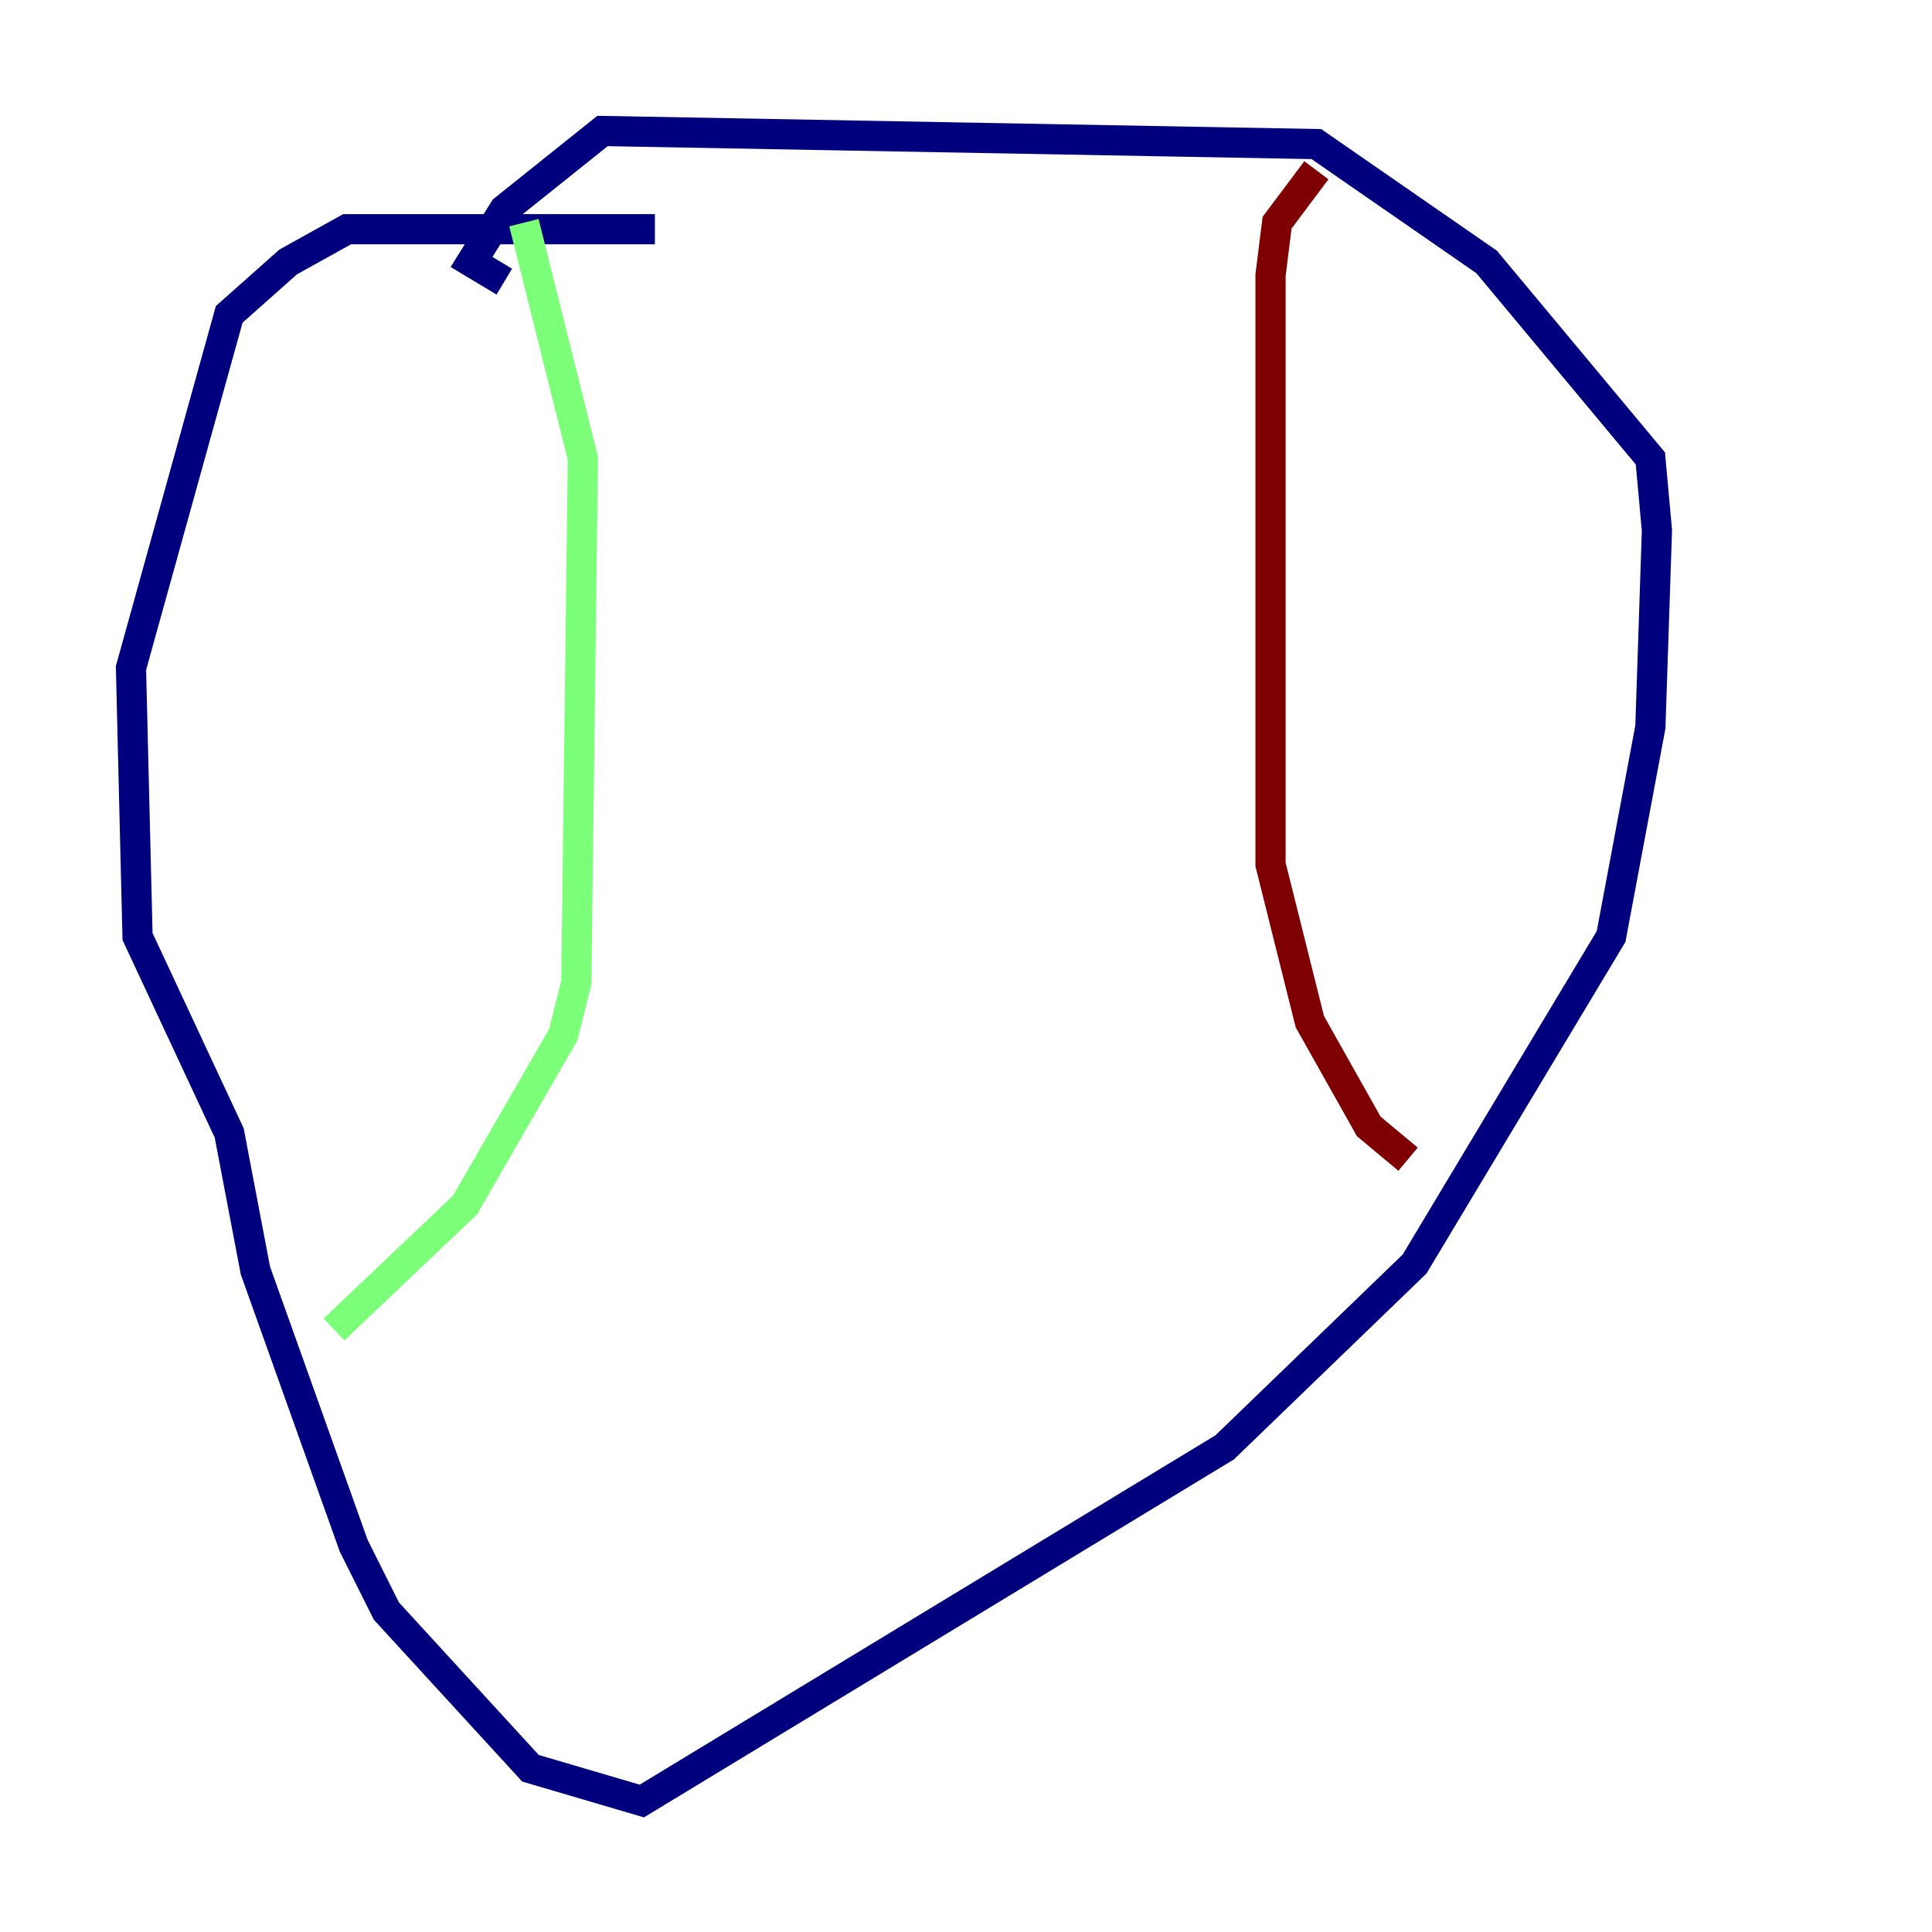 <?xml version="1.0" encoding="utf-8" ?>
<svg baseProfile="tiny" height="128" version="1.2" viewBox="0,0,128,128" width="128" xmlns="http://www.w3.org/2000/svg" xmlns:ev="http://www.w3.org/2001/xml-events" xmlns:xlink="http://www.w3.org/1999/xlink"><defs /><polyline fill="none" points="43.39,15.186 22.997,15.186 19.091,17.356 15.186,20.827 8.678,44.258 9.112,62.047 15.186,75.064 16.922,84.176 23.43,102.4 25.6,106.739 35.146,117.153 42.522,119.322 81.139,95.891 93.722,83.742 106.739,62.047 109.342,48.163 109.776,35.146 109.342,30.373 98.495,17.356 87.214,9.546 39.919,8.678 33.41,13.885 31.241,17.356 33.41,18.658" stroke="#00007f" stroke-width="2" /><polyline fill="none" points="34.712,14.752 38.617,30.373 38.183,65.085 37.315,68.556 30.807,79.837 22.129,88.081" stroke="#7cff79" stroke-width="2" /><polyline fill="none" points="87.214,11.281 84.61,14.752 84.176,18.224 84.176,57.275 86.78,67.688 90.685,74.63 93.288,76.8" stroke="#7f0000" stroke-width="2" /></svg>